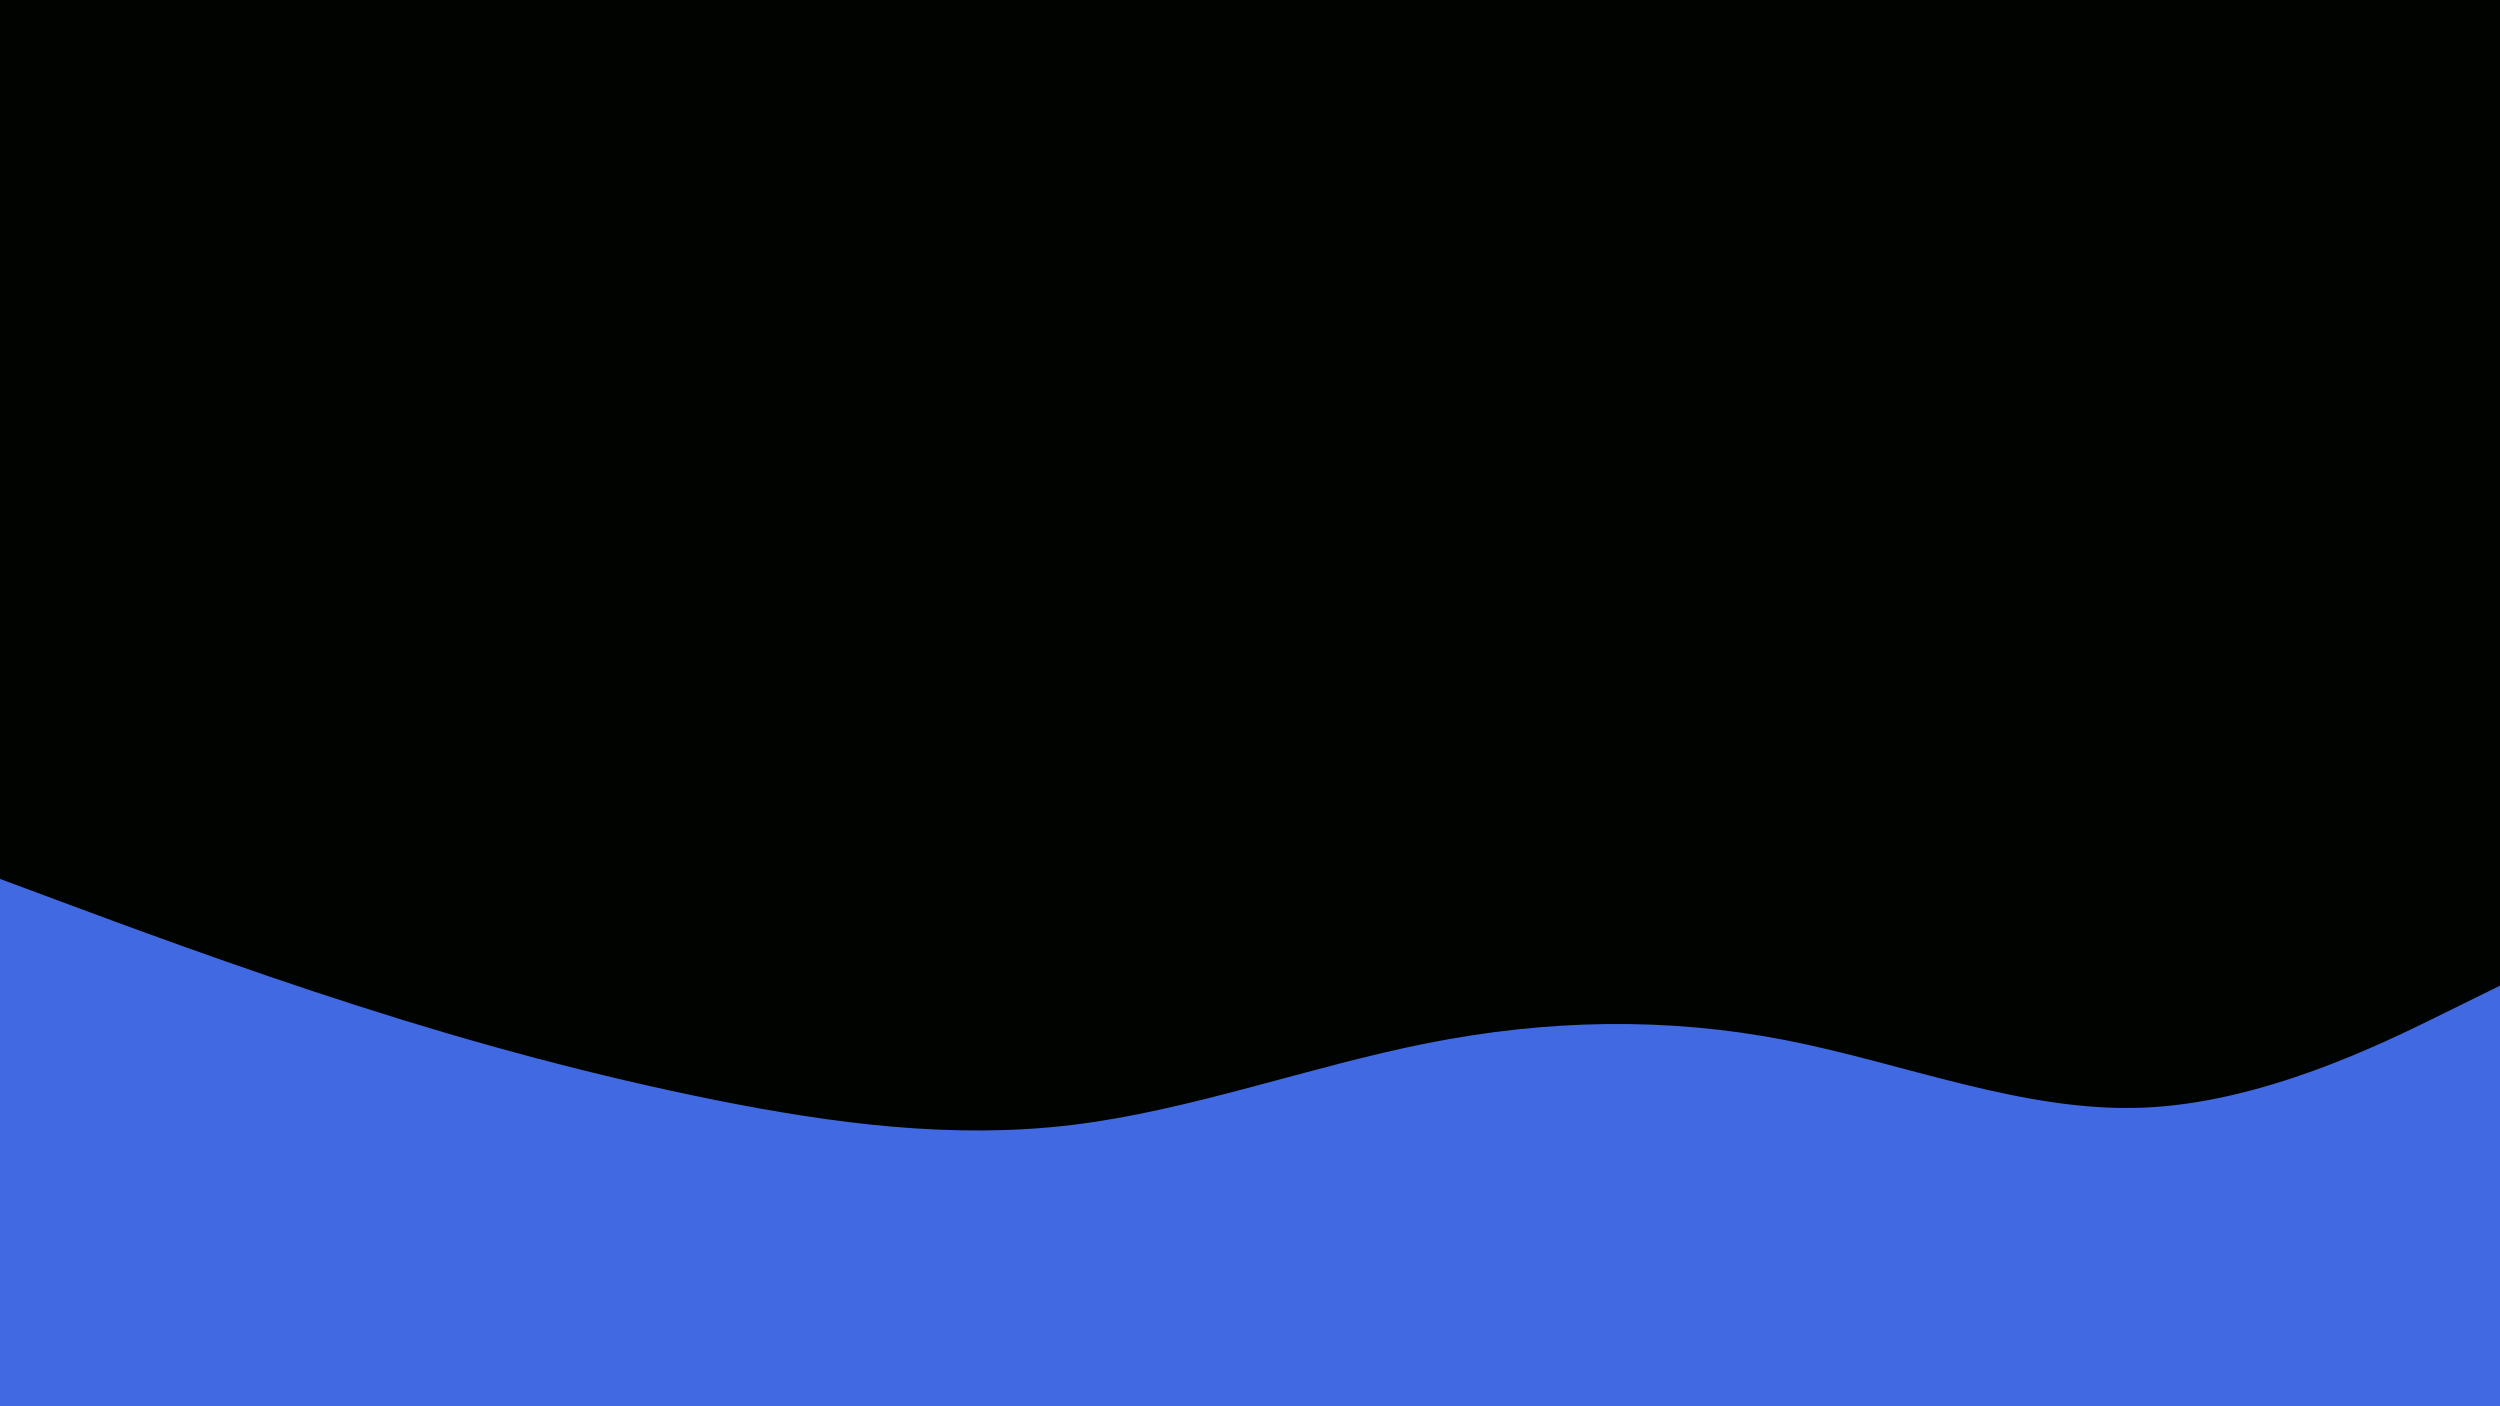 <svg id="visual" viewBox="0 0 1920 1080" width="1920" height="1080" xmlns="http://www.w3.org/2000/svg" xmlns:xlink="http://www.w3.org/1999/xlink" version="1.1"><rect x="0" y="0" width="1920" height="1080" fill="#000300"></rect><path d="M0 675L45.7 692C91.3 709 182.7 743 274.2 772.3C365.7 801.7 457.3 826.3 548.8 844.7C640.3 863 731.7 875 823 864C914.3 853 1005.7 819 1097 801C1188.3 783 1279.7 781 1371.2 798.8C1462.7 816.7 1554.3 854.3 1645.8 850.7C1737.3 847 1828.7 802 1874.3 779.5L1920 757L1920 1081L1874.3 1081C1828.7 1081 1737.3 1081 1645.8 1081C1554.3 1081 1462.7 1081 1371.2 1081C1279.7 1081 1188.3 1081 1097 1081C1005.7 1081 914.3 1081 823 1081C731.7 1081 640.3 1081 548.8 1081C457.3 1081 365.7 1081 274.2 1081C182.7 1081 91.3 1081 45.7 1081L0 1081Z" fill="#4169E1" stroke-linecap="round" stroke-linejoin="miter"></path></svg>